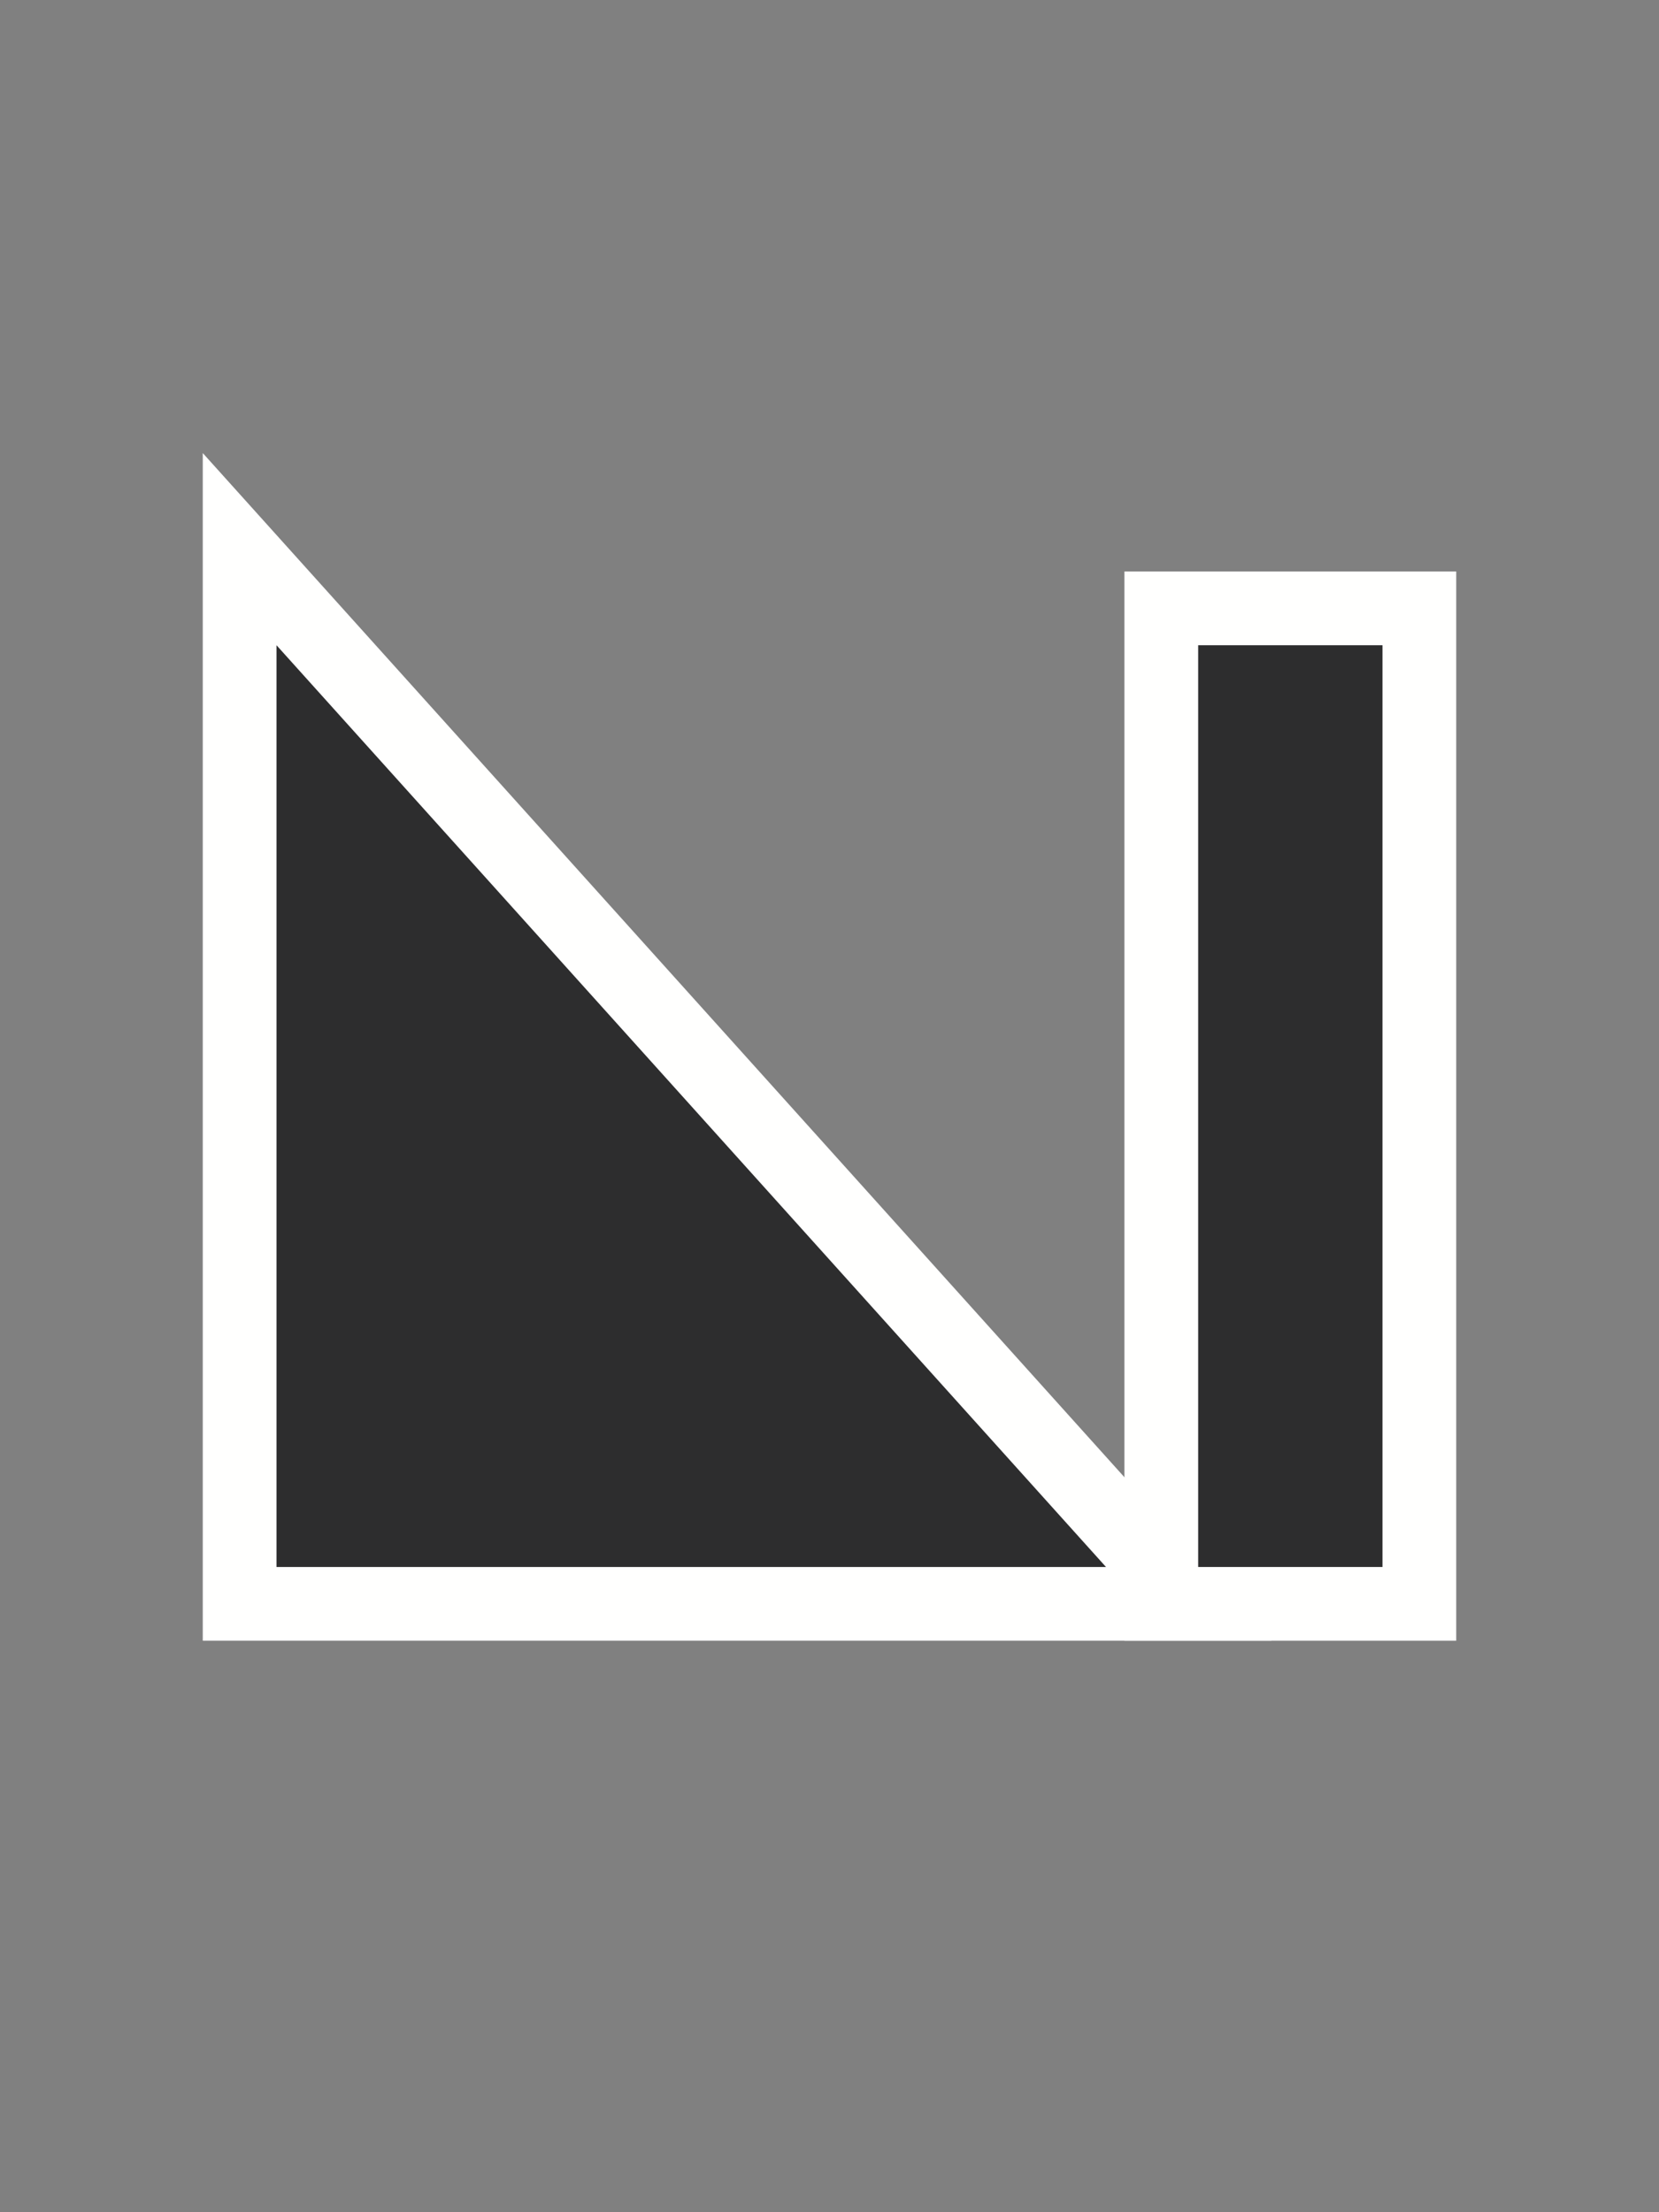 <svg width="18" height="24" version="1.1" xmlns="http://www.w3.org/2000/svg">
	<rect width="100%" height="100%" fill="#808080" stroke="none"/>
	<g transform="translate(-3)" fill="none" stroke="#fffffe" stroke-linecap="square" stroke-width="1.6">
		<rect transform="scale(-1,1)" x="-18" y="7" width="2" height="10" style="paint-order:markers fill stroke"/>
		<path d="m15 17-9-10v10z"/>
	</g>
	<g transform="translate(-3)" fill="#2d2d2e">
		<rect transform="scale(-1,1)" x="-18" y="7" width="2" height="10" style="paint-order:markers fill stroke"/>
		<path d="m15 17-9-10v10z"/>
	</g>
</svg>
